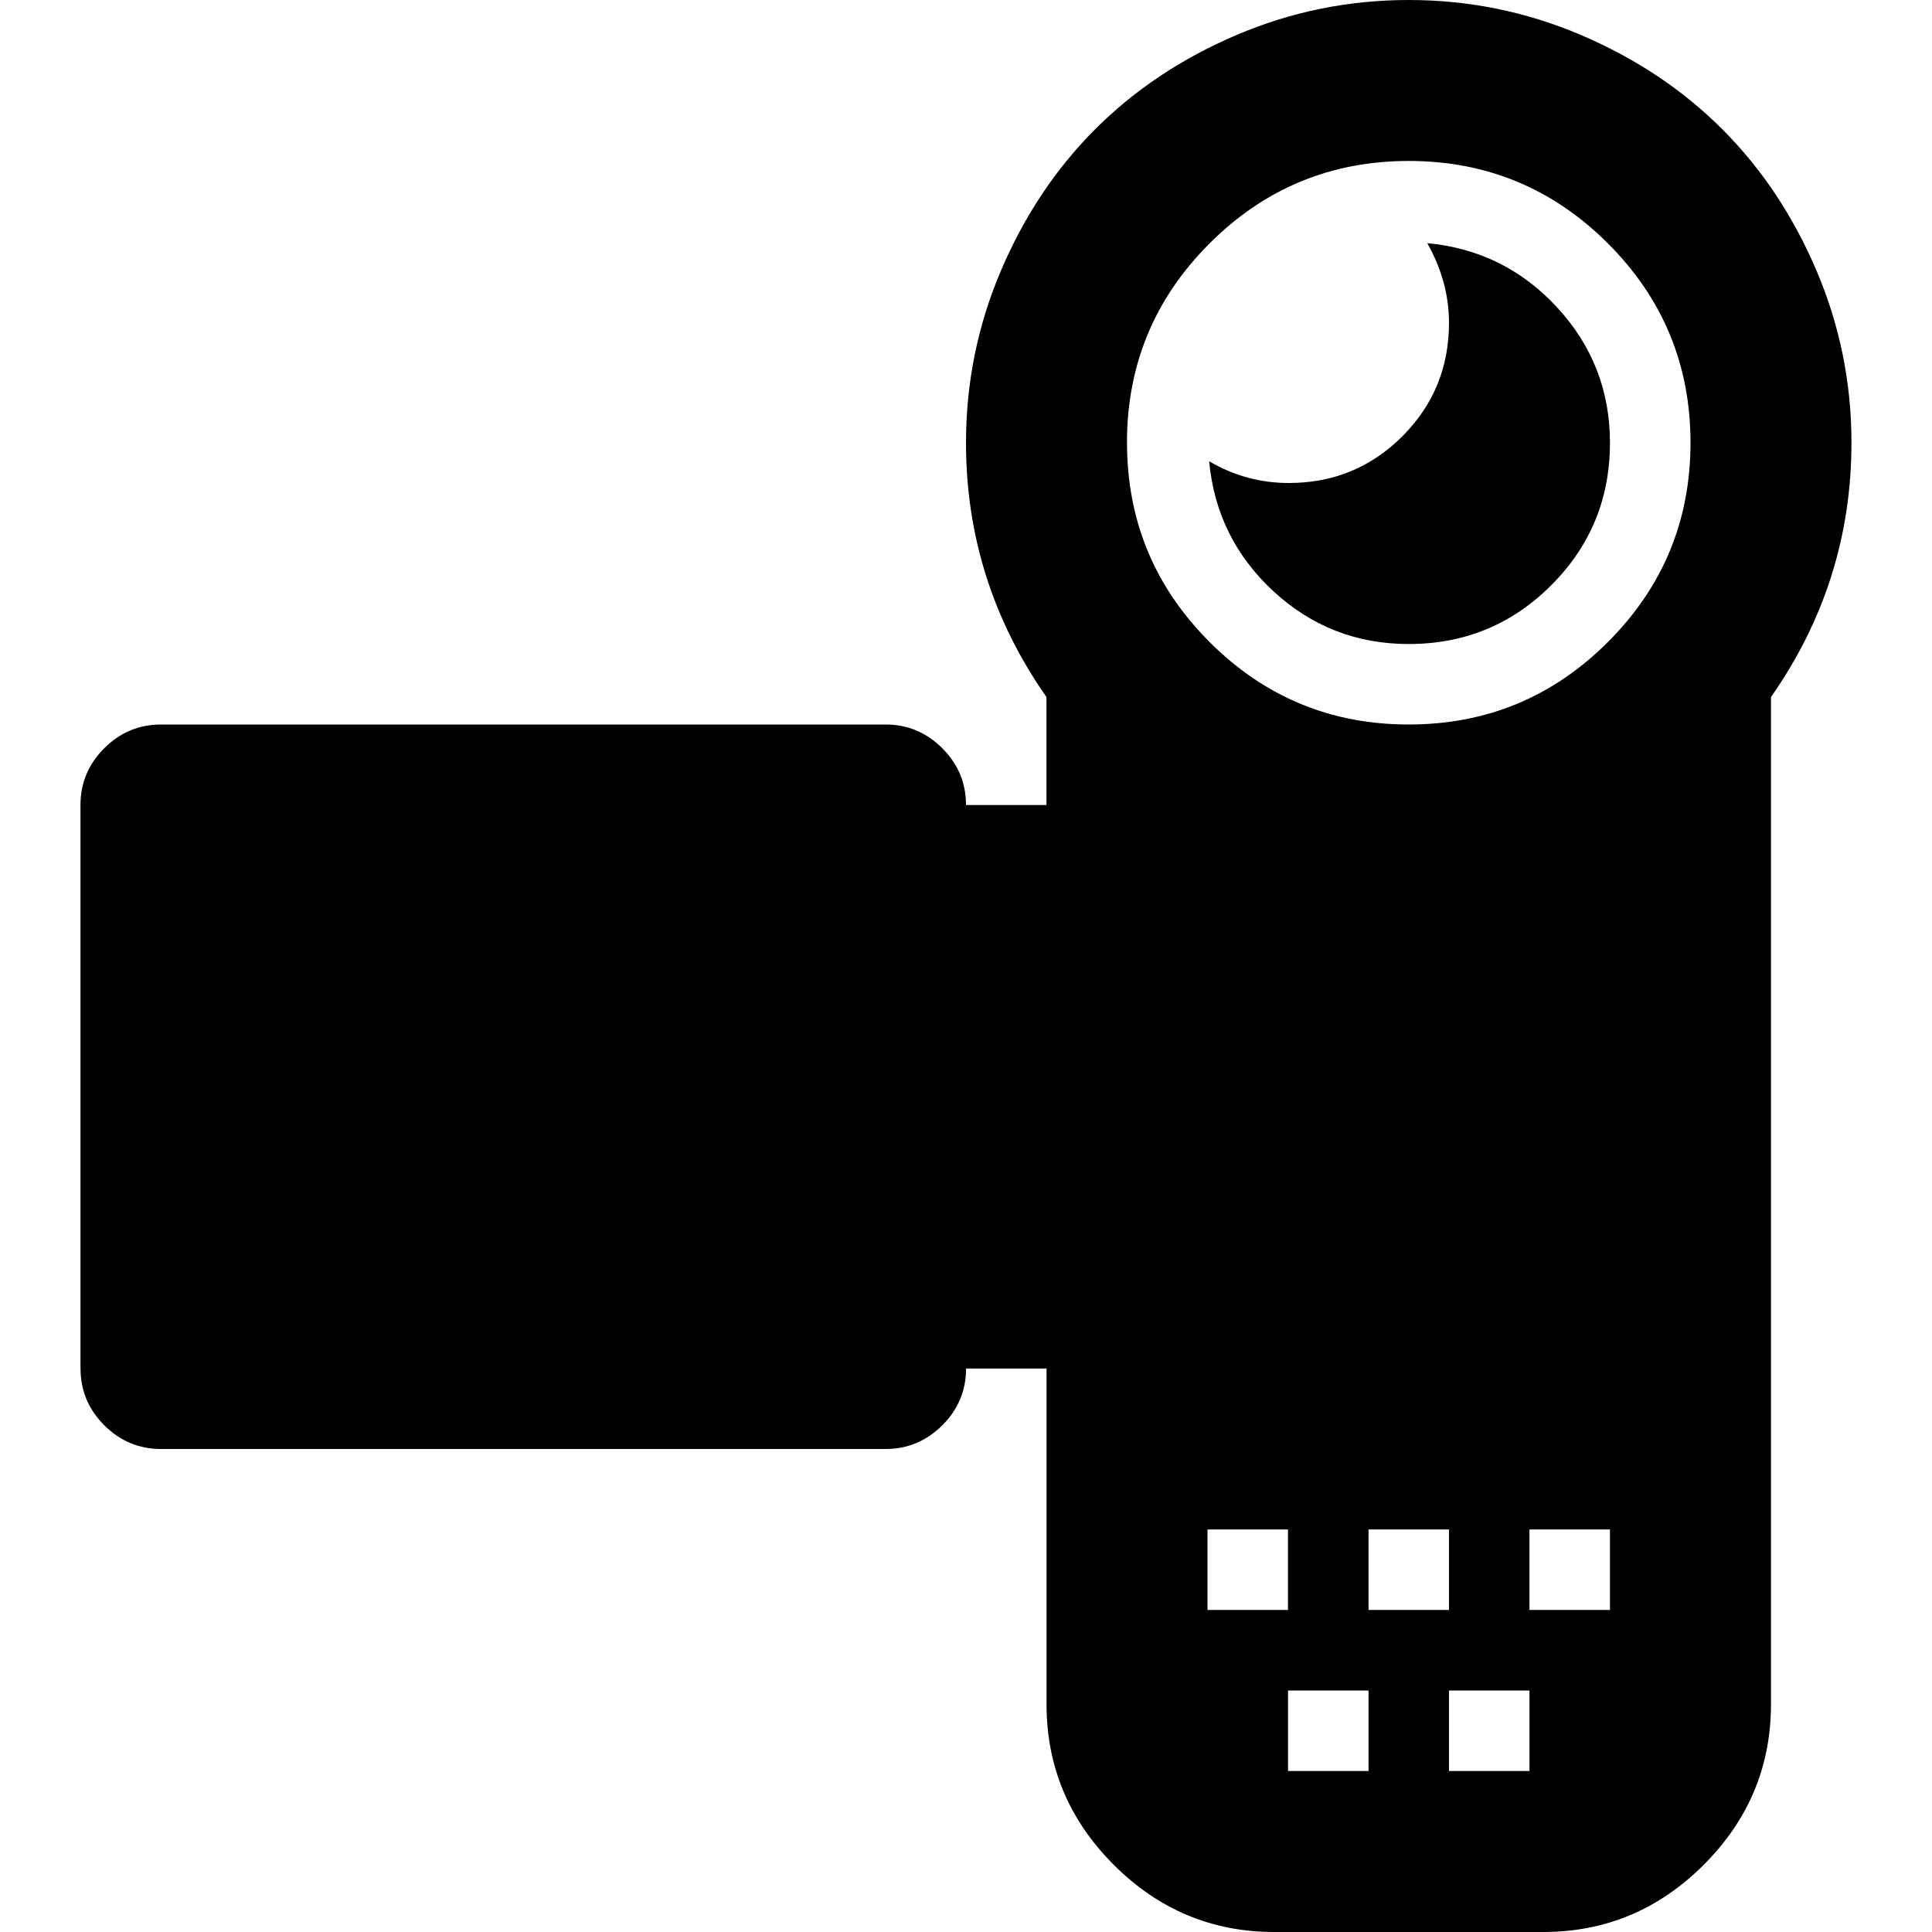 <?xml version="1.0" encoding="UTF-8" standalone="no"?>
<svg
   xmlns:dc="http://purl.org/dc/elements/1.1/"
   xmlns:cc="http://creativecommons.org/ns#"
   xmlns:rdf="http://www.w3.org/1999/02/22-rdf-syntax-ns#"
   xmlns:svg="http://www.w3.org/2000/svg"
   xmlns="http://www.w3.org/2000/svg"
   xmlns:sodipodi="http://sodipodi.sourceforge.net/DTD/sodipodi-0.dtd"
   xmlns:inkscape="http://www.inkscape.org/namespaces/inkscape"
   version="1.1"
   width="32px"
   height="32px"
   id="svg2"
   inkscape:version="0.91 r13725"
   sodipodi:docname="camera_small.svg">
  <defs
     id="defs10" />
  <sodipodi:namedview
     pagecolor="#ffffff"
     bordercolor="#666666"
     borderopacity="1"
     objecttolerance="10"
     gridtolerance="10"
     guidetolerance="10"
     inkscape:pageopacity="0"
     inkscape:pageshadow="2"
     inkscape:window-width="1280"
     inkscape:window-height="972"
     id="namedview8"
     showgrid="false"
     inkscape:zoom="7.375"
     inkscape:cx="-23.322034"
     inkscape:cy="16"
     inkscape:window-x="-8"
     inkscape:window-y="-8"
     inkscape:window-maximized="1"
     inkscape:current-layer="svg2" />
  <g
     id="g4"
     transform="matrix(0.013,0,0,-0.013,-3,22.667)" />
  <path
     d="m 1.333,22.667 0,-9.333 q 0,-0.547 0.393,-0.94 Q 2.12,12 2.667,12 l 12,0 q 0.547,0 0.94,0.393 0.393,0.393 0.393,0.94 l 1.333,0 0,-1.787 Q 16,9.64 16,7.333 16,5.84 16.58,4.48 17.16,3.12 18.14,2.14 19.12,1.16 20.48,0.58 21.84,0 23.333,0 q 1.493,0 2.853,0.58 1.36,0.58 2.34,1.56 0.98,0.98 1.56,2.34 0.58,1.36 0.58,2.853 1e-6,2.307 -1.333,4.213 l 0,16.68 q 0,1.547 -1.113,2.66 Q 27.107,32 25.56,32 l -4.453,0 q -1.547,0 -2.66,-1.113 -1.113,-1.113 -1.113,-2.66 l 0,-5.56 -1.333,0 q 0,0.547 -0.393,0.94 Q 15.213,24 14.667,24 L 2.667,24 q -0.547,0 -0.94,-0.393 -0.393,-0.393 -0.393,-0.94 z M 18.667,7.333 q 0,1.933 1.367,3.3 Q 21.4,12 23.333,12 q 1.933,0 3.3,-1.367 1.367,-1.367 1.367,-3.3 0,-1.933 -1.367,-3.3 -1.367,-1.367 -3.3,-1.367 -1.933,0 -3.3,1.367 -1.367,1.367 -1.367,3.3 z m 1.333,19.333 1.333,0 0,-1.333 -1.333,0 0,1.333 z M 20.027,7.64 Q 20.64,8 21.347,8 22.453,8 23.227,7.227 24,6.453 24,5.347 q 0,-0.68 -0.36,-1.32 1.28,0.12 2.153,1.067 0.873,0.947 0.873,2.24 0,1.387 -0.973,2.36 -0.973,0.973 -2.36,0.973 -1.293,0 -2.24,-0.873 Q 20.147,8.92 20.027,7.64 Z m 1.307,21.693 1.333,0 0,-1.333 -1.333,0 0,1.333 z m 1.333,-2.667 1.333,0 0,-1.333 -1.333,0 0,1.333 z m 1.333,2.667 1.333,0 0,-1.333 -1.333,0 0,1.333 z m 1.333,-2.667 1.333,0 0,-1.333 -1.333,0 0,1.333 z"
     id="path6"
     inkscape:connector-curvature="0" />
</svg>
